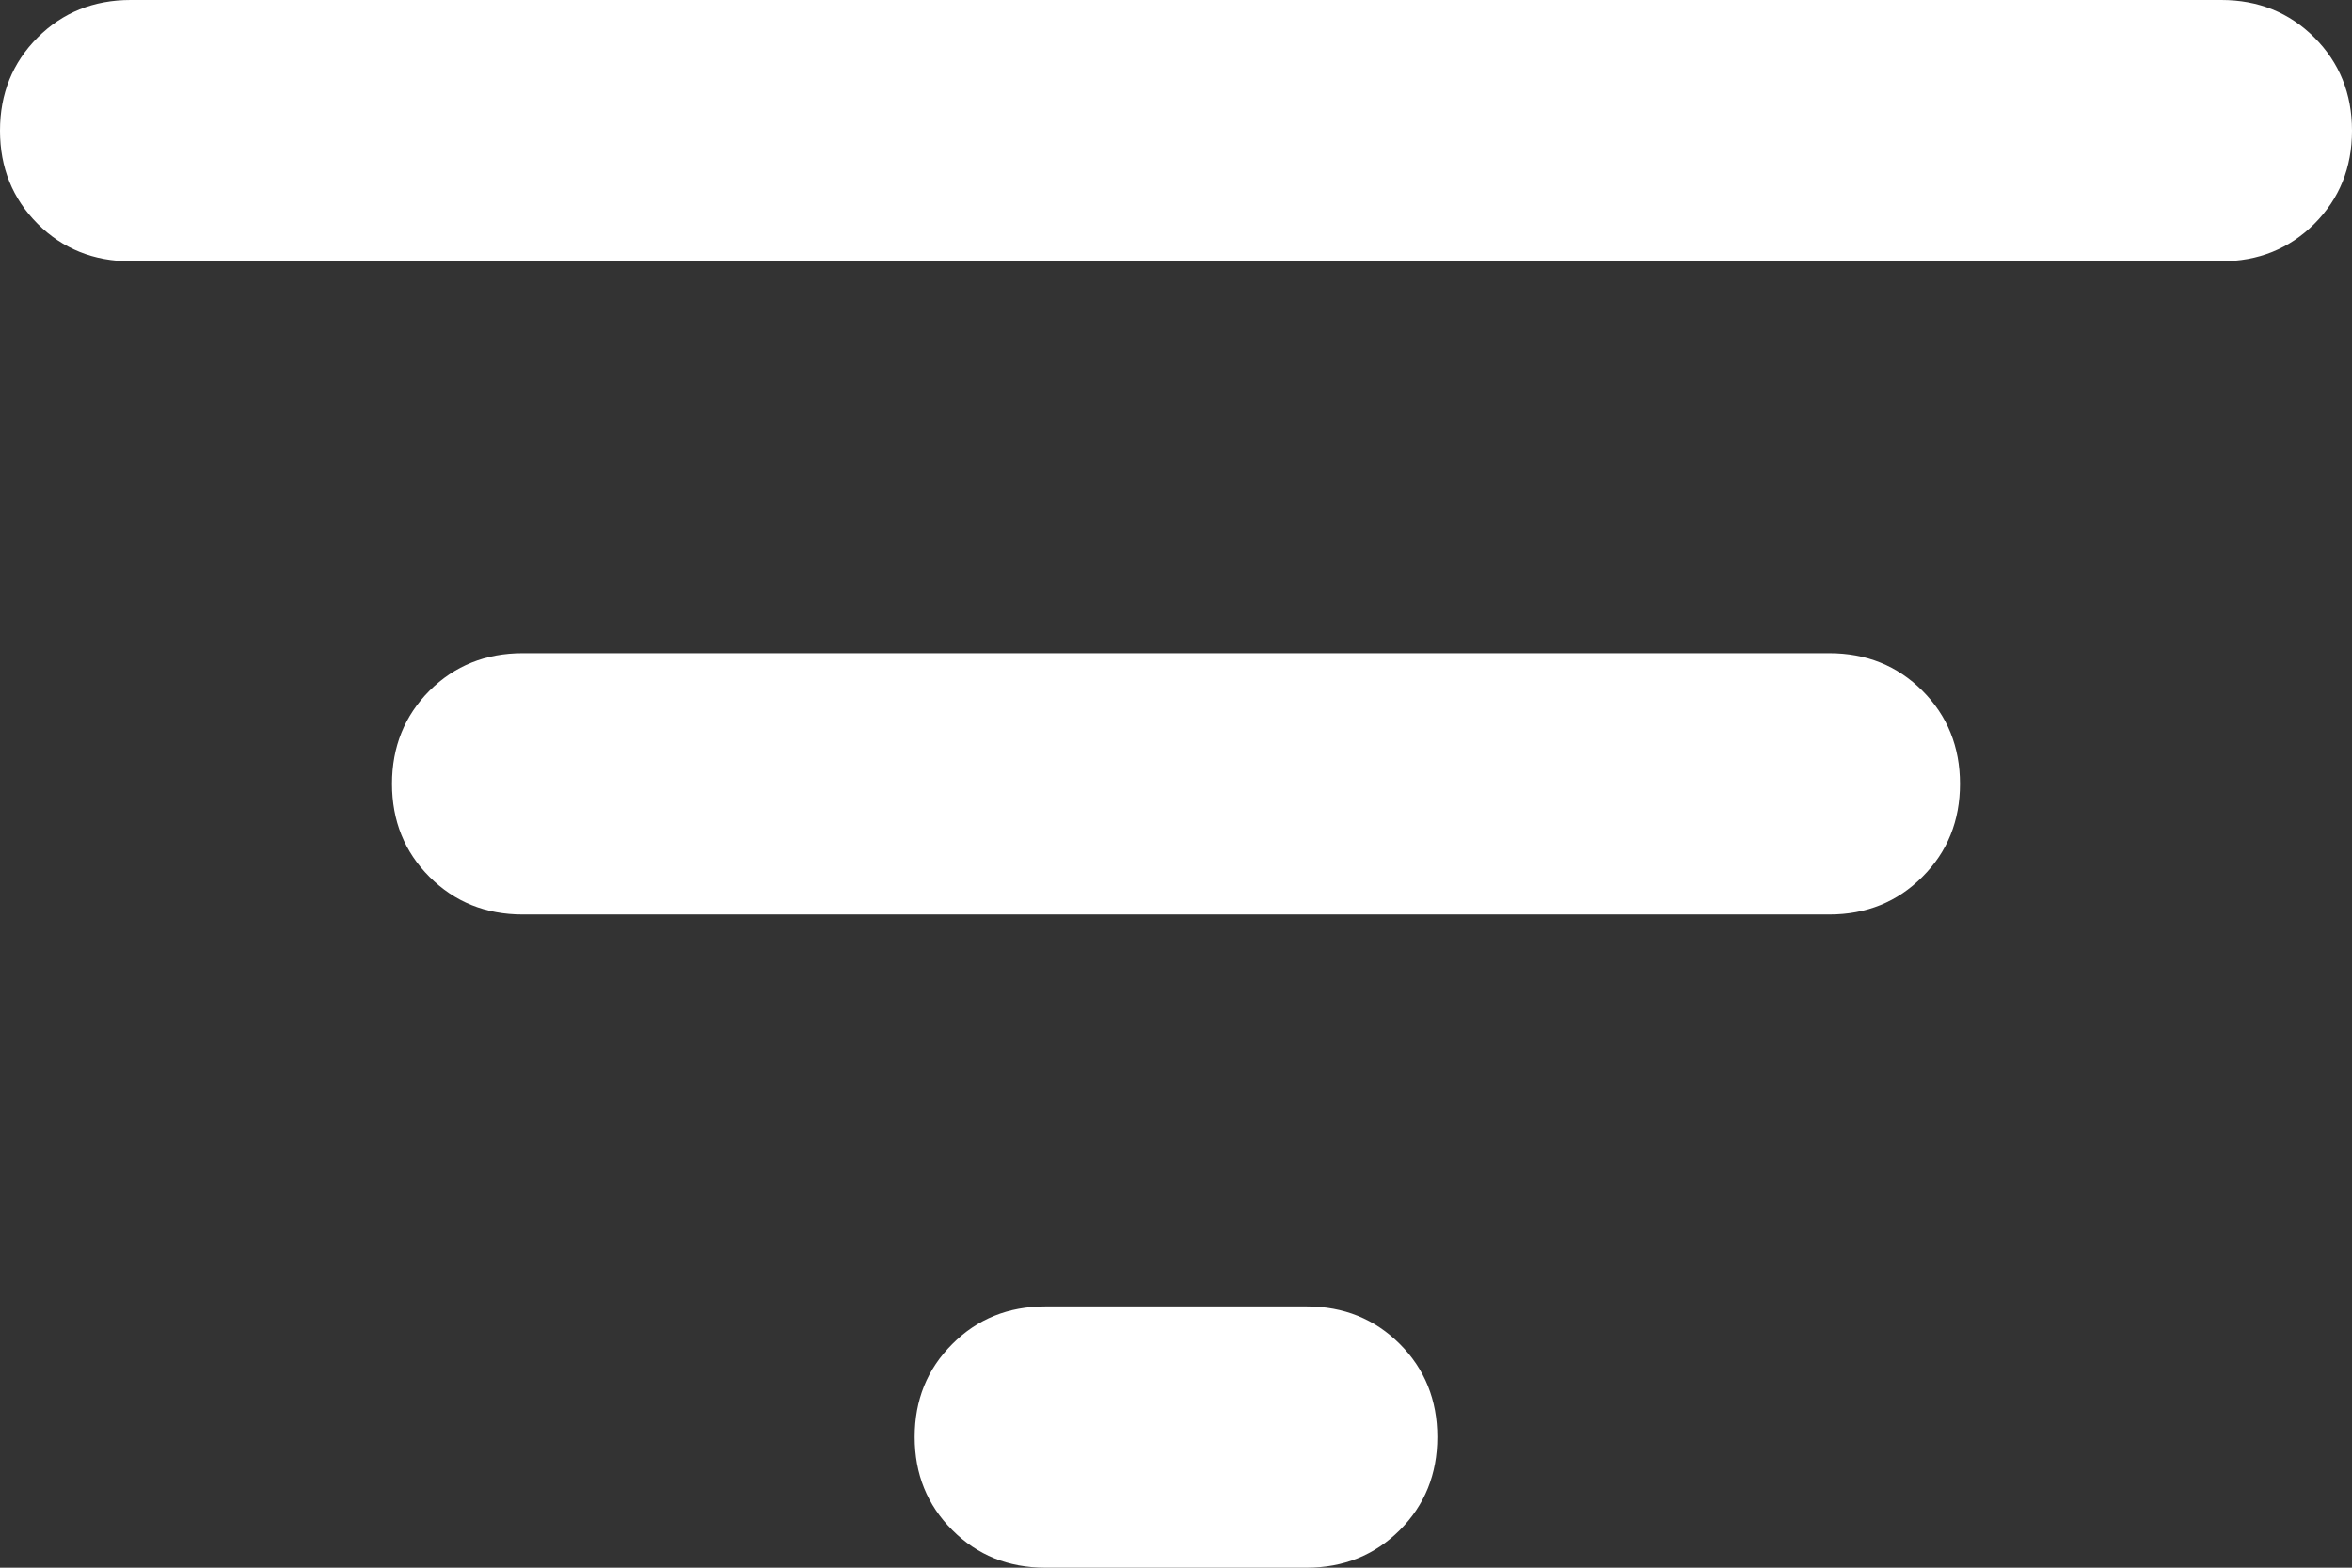 <svg width="18" height="12" viewBox="0 0 18 12" fill="none" xmlns="http://www.w3.org/2000/svg">
<rect x="0" y="0" width="18" height="12" fill="#333333" stroke="none"/>
<path d="M8 12C7.717 12 7.479 11.904 7.288 11.712C7.096 11.521 7 11.283 7 11C7 10.717 7.096 10.479 7.288 10.288C7.479 10.096 7.717 10 8 10H10C10.283 10 10.521 10.096 10.713 10.288C10.904 10.479 11 10.717 11 11C11 11.283 10.904 11.521 10.713 11.712C10.521 11.904 10.283 12 10 12H8ZM1 2C0.717 2 0.479 1.904 0.288 1.713C0.096 1.521 0 1.283 0 1C0 0.717 0.096 0.479 0.288 0.287C0.479 0.096 0.717 0 1 0H17C17.283 0 17.521 0.096 17.712 0.287C17.904 0.479 18 0.717 18 1C18 1.283 17.904 1.521 17.712 1.713C17.521 1.904 17.283 2 17 2H1ZM4 7C3.717 7 3.479 6.904 3.287 6.712C3.096 6.521 3 6.283 3 6C3 5.717 3.096 5.479 3.287 5.287C3.479 5.096 3.717 5 4 5H14C14.283 5 14.521 5.096 14.712 5.287C14.904 5.479 15 5.717 15 6C15 6.283 14.904 6.521 14.712 6.712C14.521 6.904 14.283 7 14 7H4Z" fill="white"/>
</svg>
